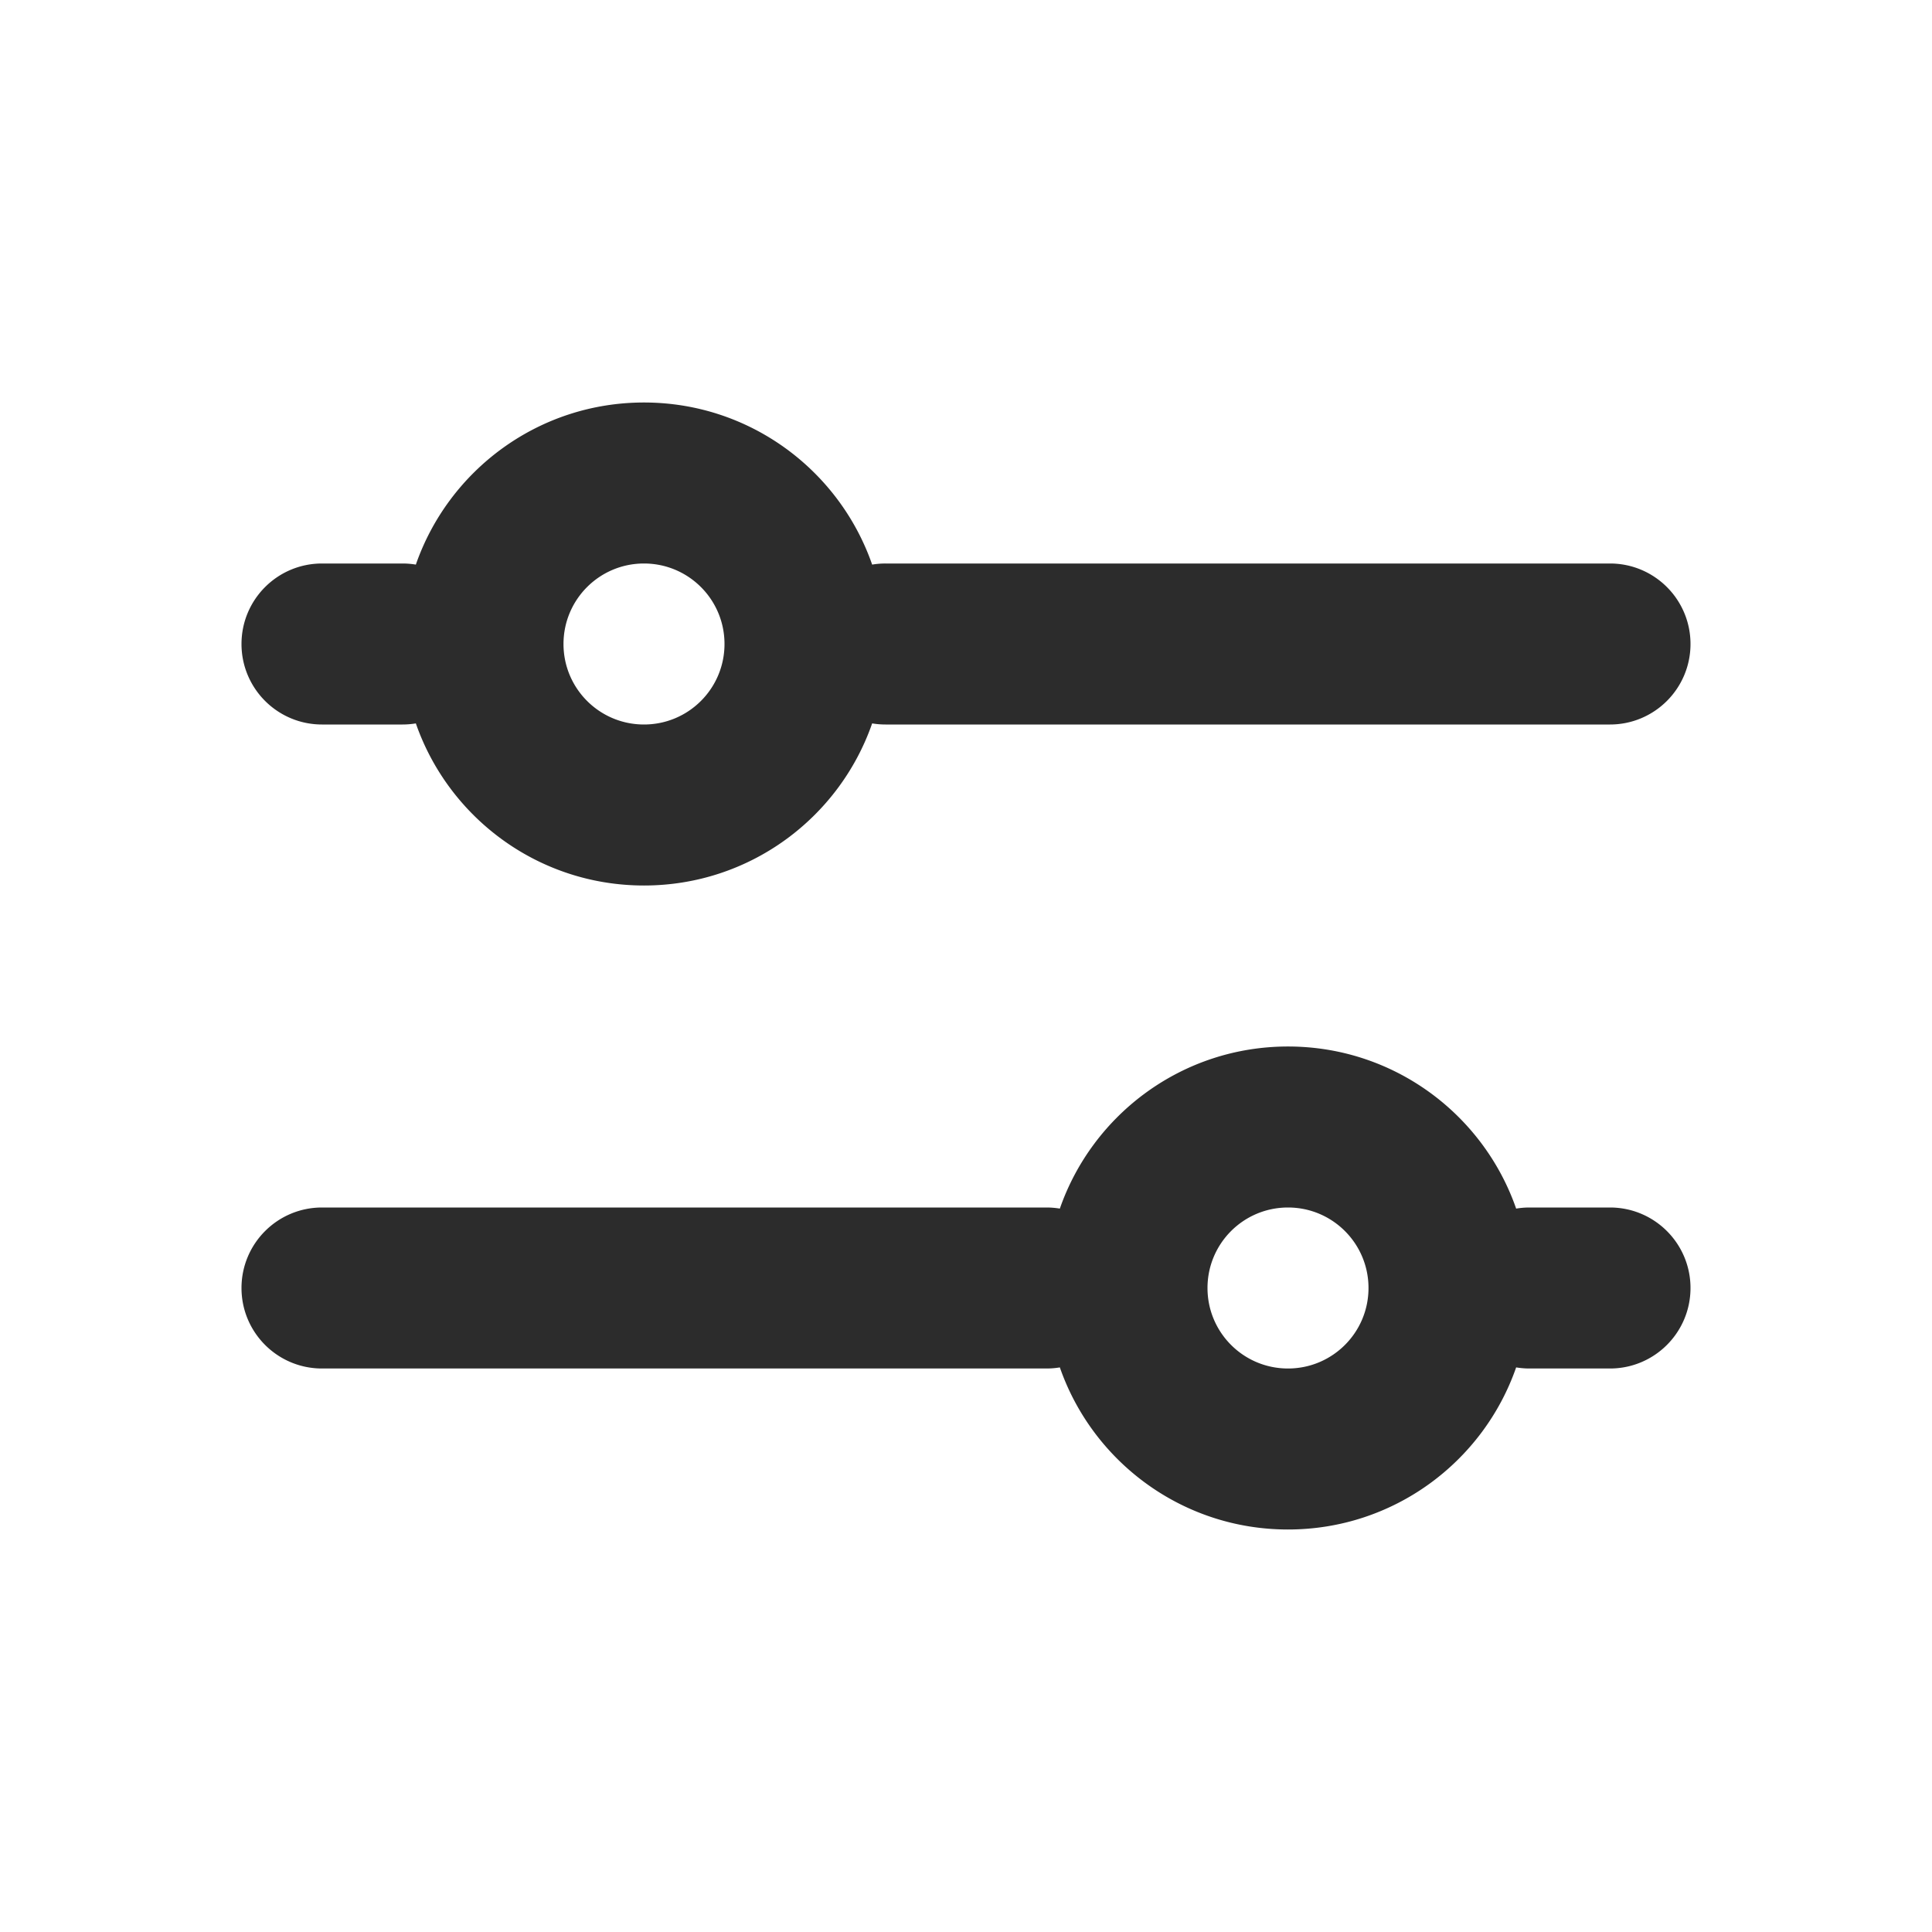 <?xml version="1.0" standalone="no"?><!DOCTYPE svg PUBLIC "-//W3C//DTD SVG 1.1//EN" "http://www.w3.org/Graphics/SVG/1.1/DTD/svg11.dtd"><svg class="icon" width="200px" height="200.00px" viewBox="0 0 1024 1024" version="1.1" xmlns="http://www.w3.org/2000/svg"><path fill="#2c2c2c" d="M803.592 724.75c-17.4 50.027-64.958 85.917-120.925 85.917S579.14 774.777 561.74 724.75c-2.299 0.384-4.66 0.583-7.068 0.583H170.66c-23.56 0-42.66-19.097-42.66-42.666C128 659.103 147.108 640 170.66 640h384.013c2.408 0 4.77 0.2 7.068 0.583 17.4-50.027 64.959-85.916 120.926-85.916s103.526 35.889 120.925 85.916c2.301-0.383 4.664-0.583 7.075-0.583h42.666C876.898 640 896 659.097 896 682.667c0 23.564-19.094 42.666-42.667 42.666h-42.666c-2.41 0-4.774-0.2-7.075-0.583zM462.26 383.417c-17.4 50.027-64.959 85.916-120.926 85.916s-103.526-35.889-120.925-85.916c-2.301 0.383-4.664 0.583-7.075 0.583h-42.666C147.102 384 128 364.903 128 341.333c0-23.564 19.094-42.666 42.667-42.666h42.666c2.41 0 4.774 0.2 7.075 0.583 17.4-50.027 64.958-85.917 120.925-85.917s103.526 35.89 120.926 85.917a42.923 42.923 0 0 1 7.068-0.583H853.34c23.56 0 42.66 19.097 42.66 42.666C896 364.897 876.892 384 853.34 384H469.327c-2.408 0-4.77-0.2-7.068-0.583z m263.074 299.25c0-23.583-19.084-42.667-42.666-42.667C659.084 640 640 659.084 640 682.667c0 23.582 19.084 42.666 42.667 42.666 23.582 0 42.666-19.084 42.666-42.666zM384 341.333c0-23.582-19.084-42.666-42.667-42.666-23.582 0-42.666 19.084-42.666 42.666 0 23.583 19.084 42.667 42.666 42.667C364.916 384 384 364.916 384 341.333z" /></svg>
